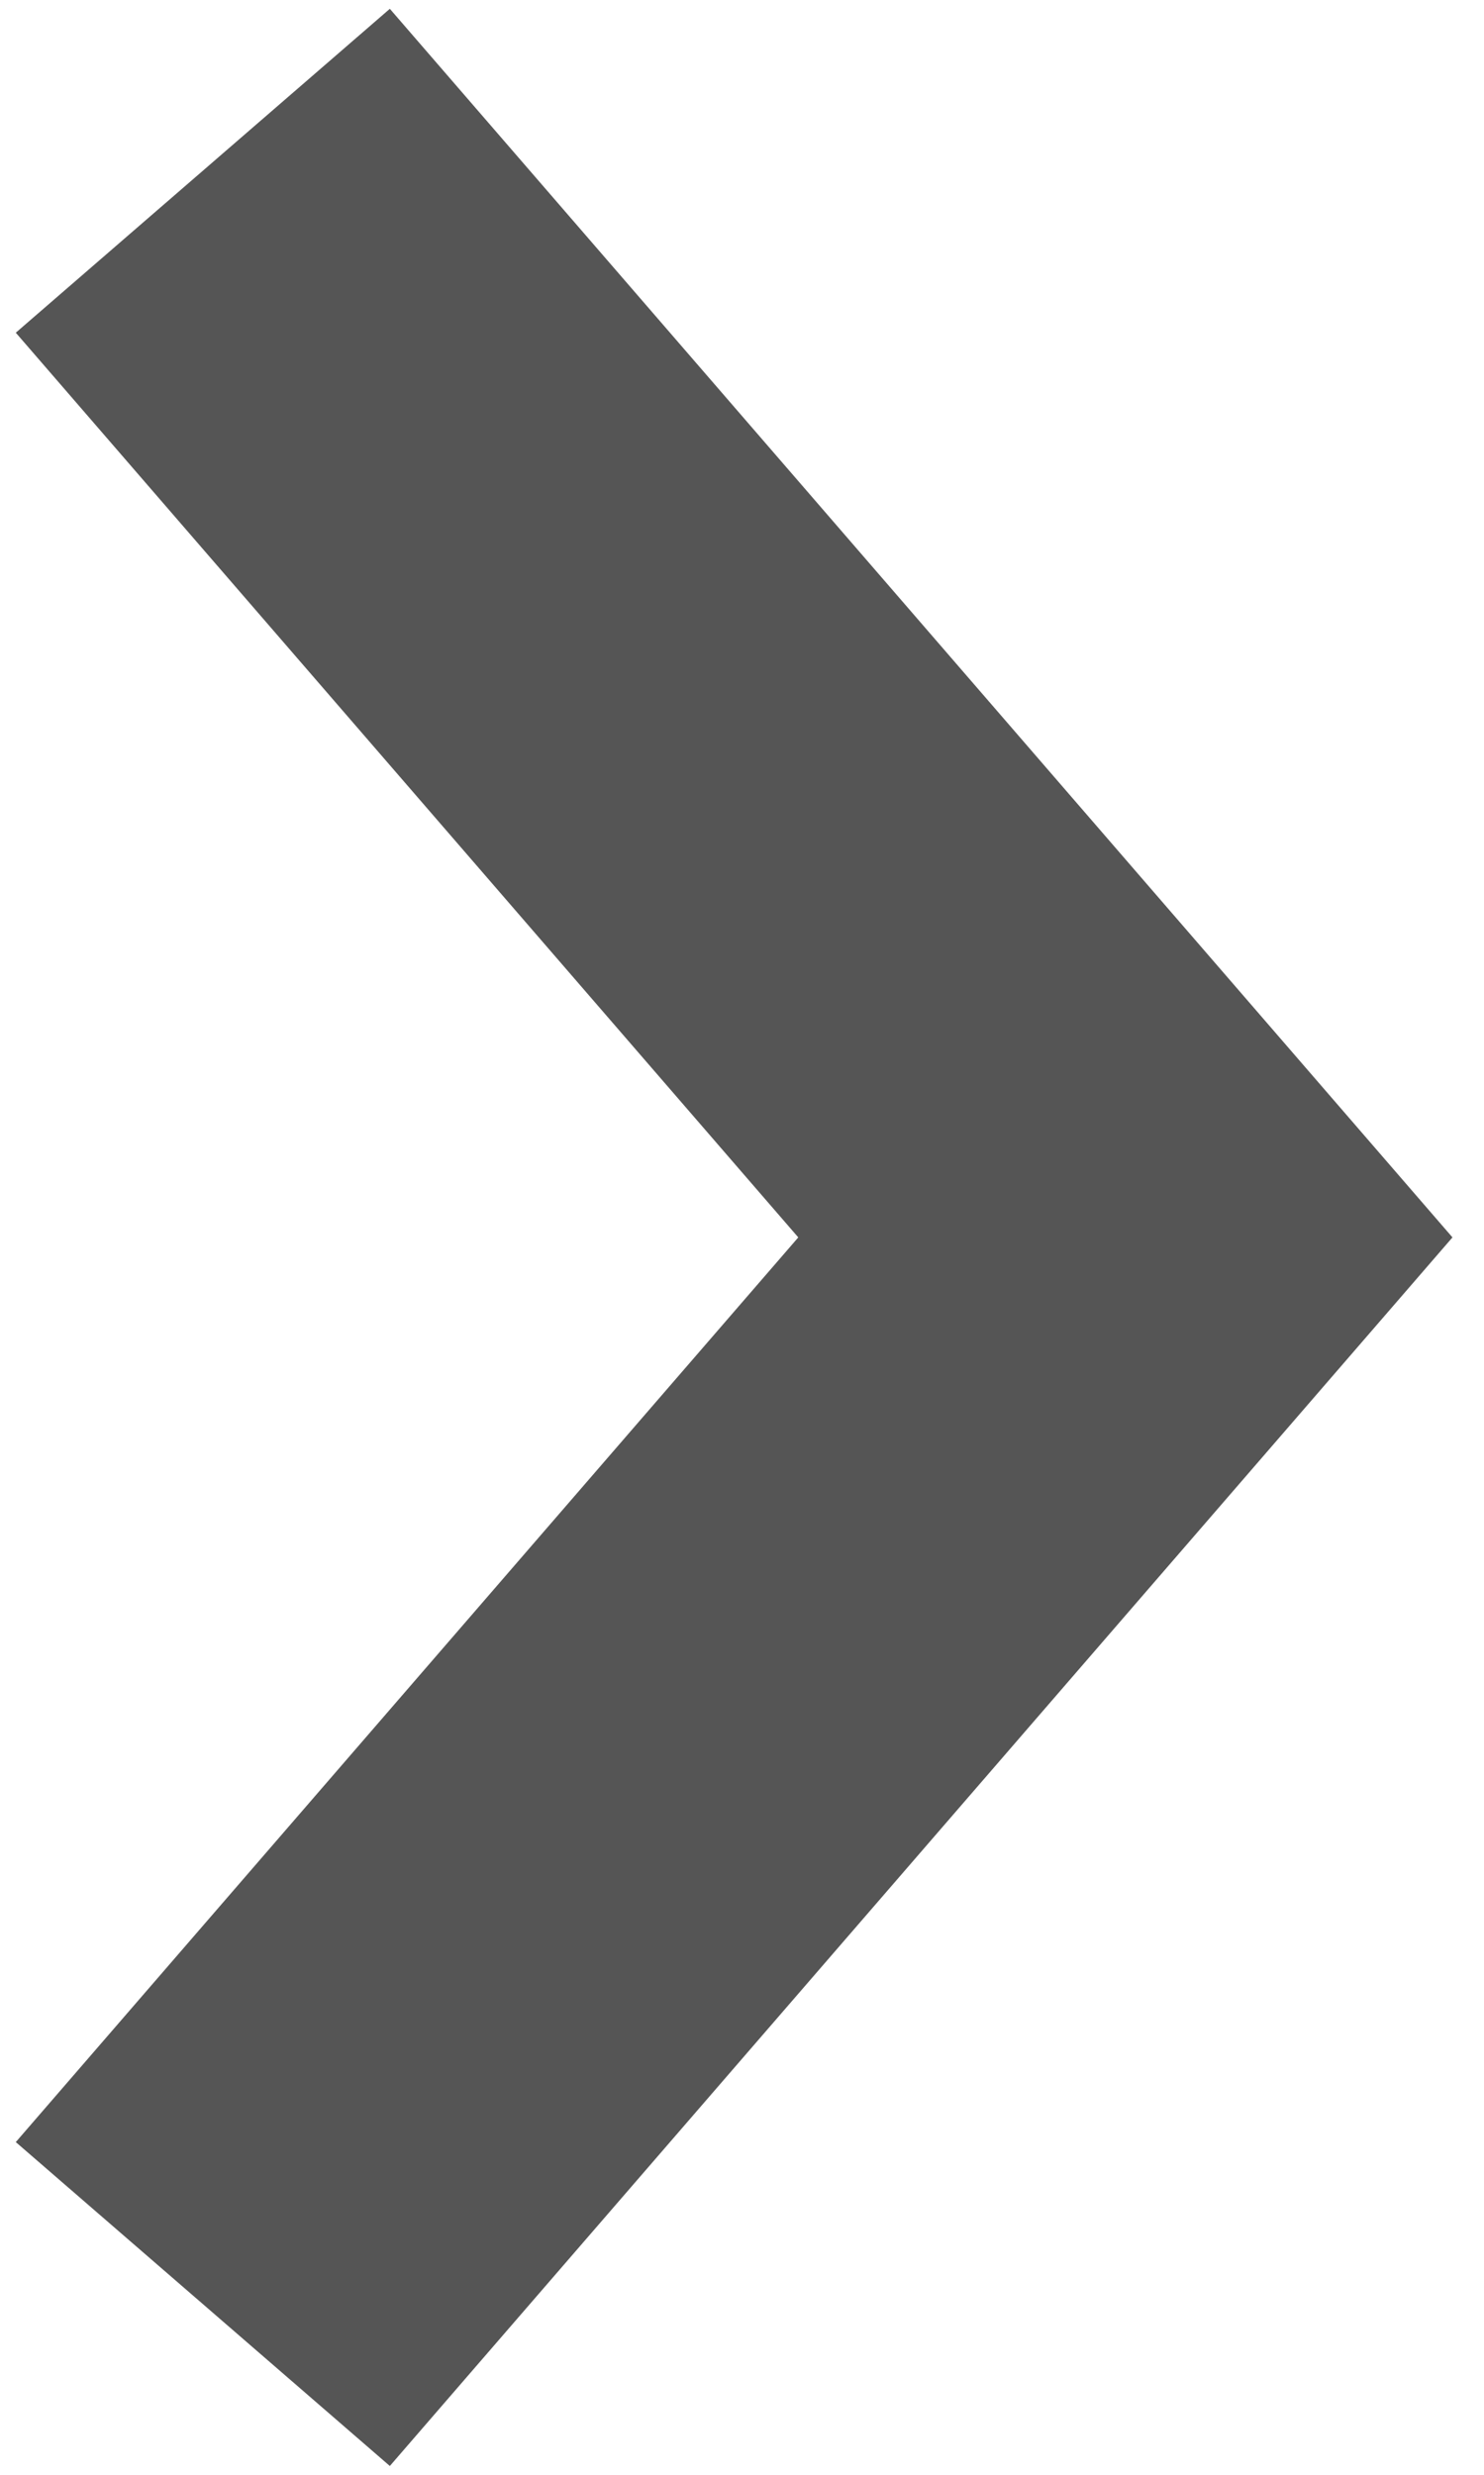 <?xml version="1.0" encoding="UTF-8"?>
<svg id="_레이어_1" data-name="레이어 1" xmlns="http://www.w3.org/2000/svg" viewBox="0 0 6 10">
  <defs>
    <style>
      .cls-1 {
        fill: none;
        stroke: #555;
        stroke-width: 2px;
      }
    </style>
  </defs>
  <polyline class="cls-1" points=".82 .69 4.55 5 .82 9.31"/>
</svg>